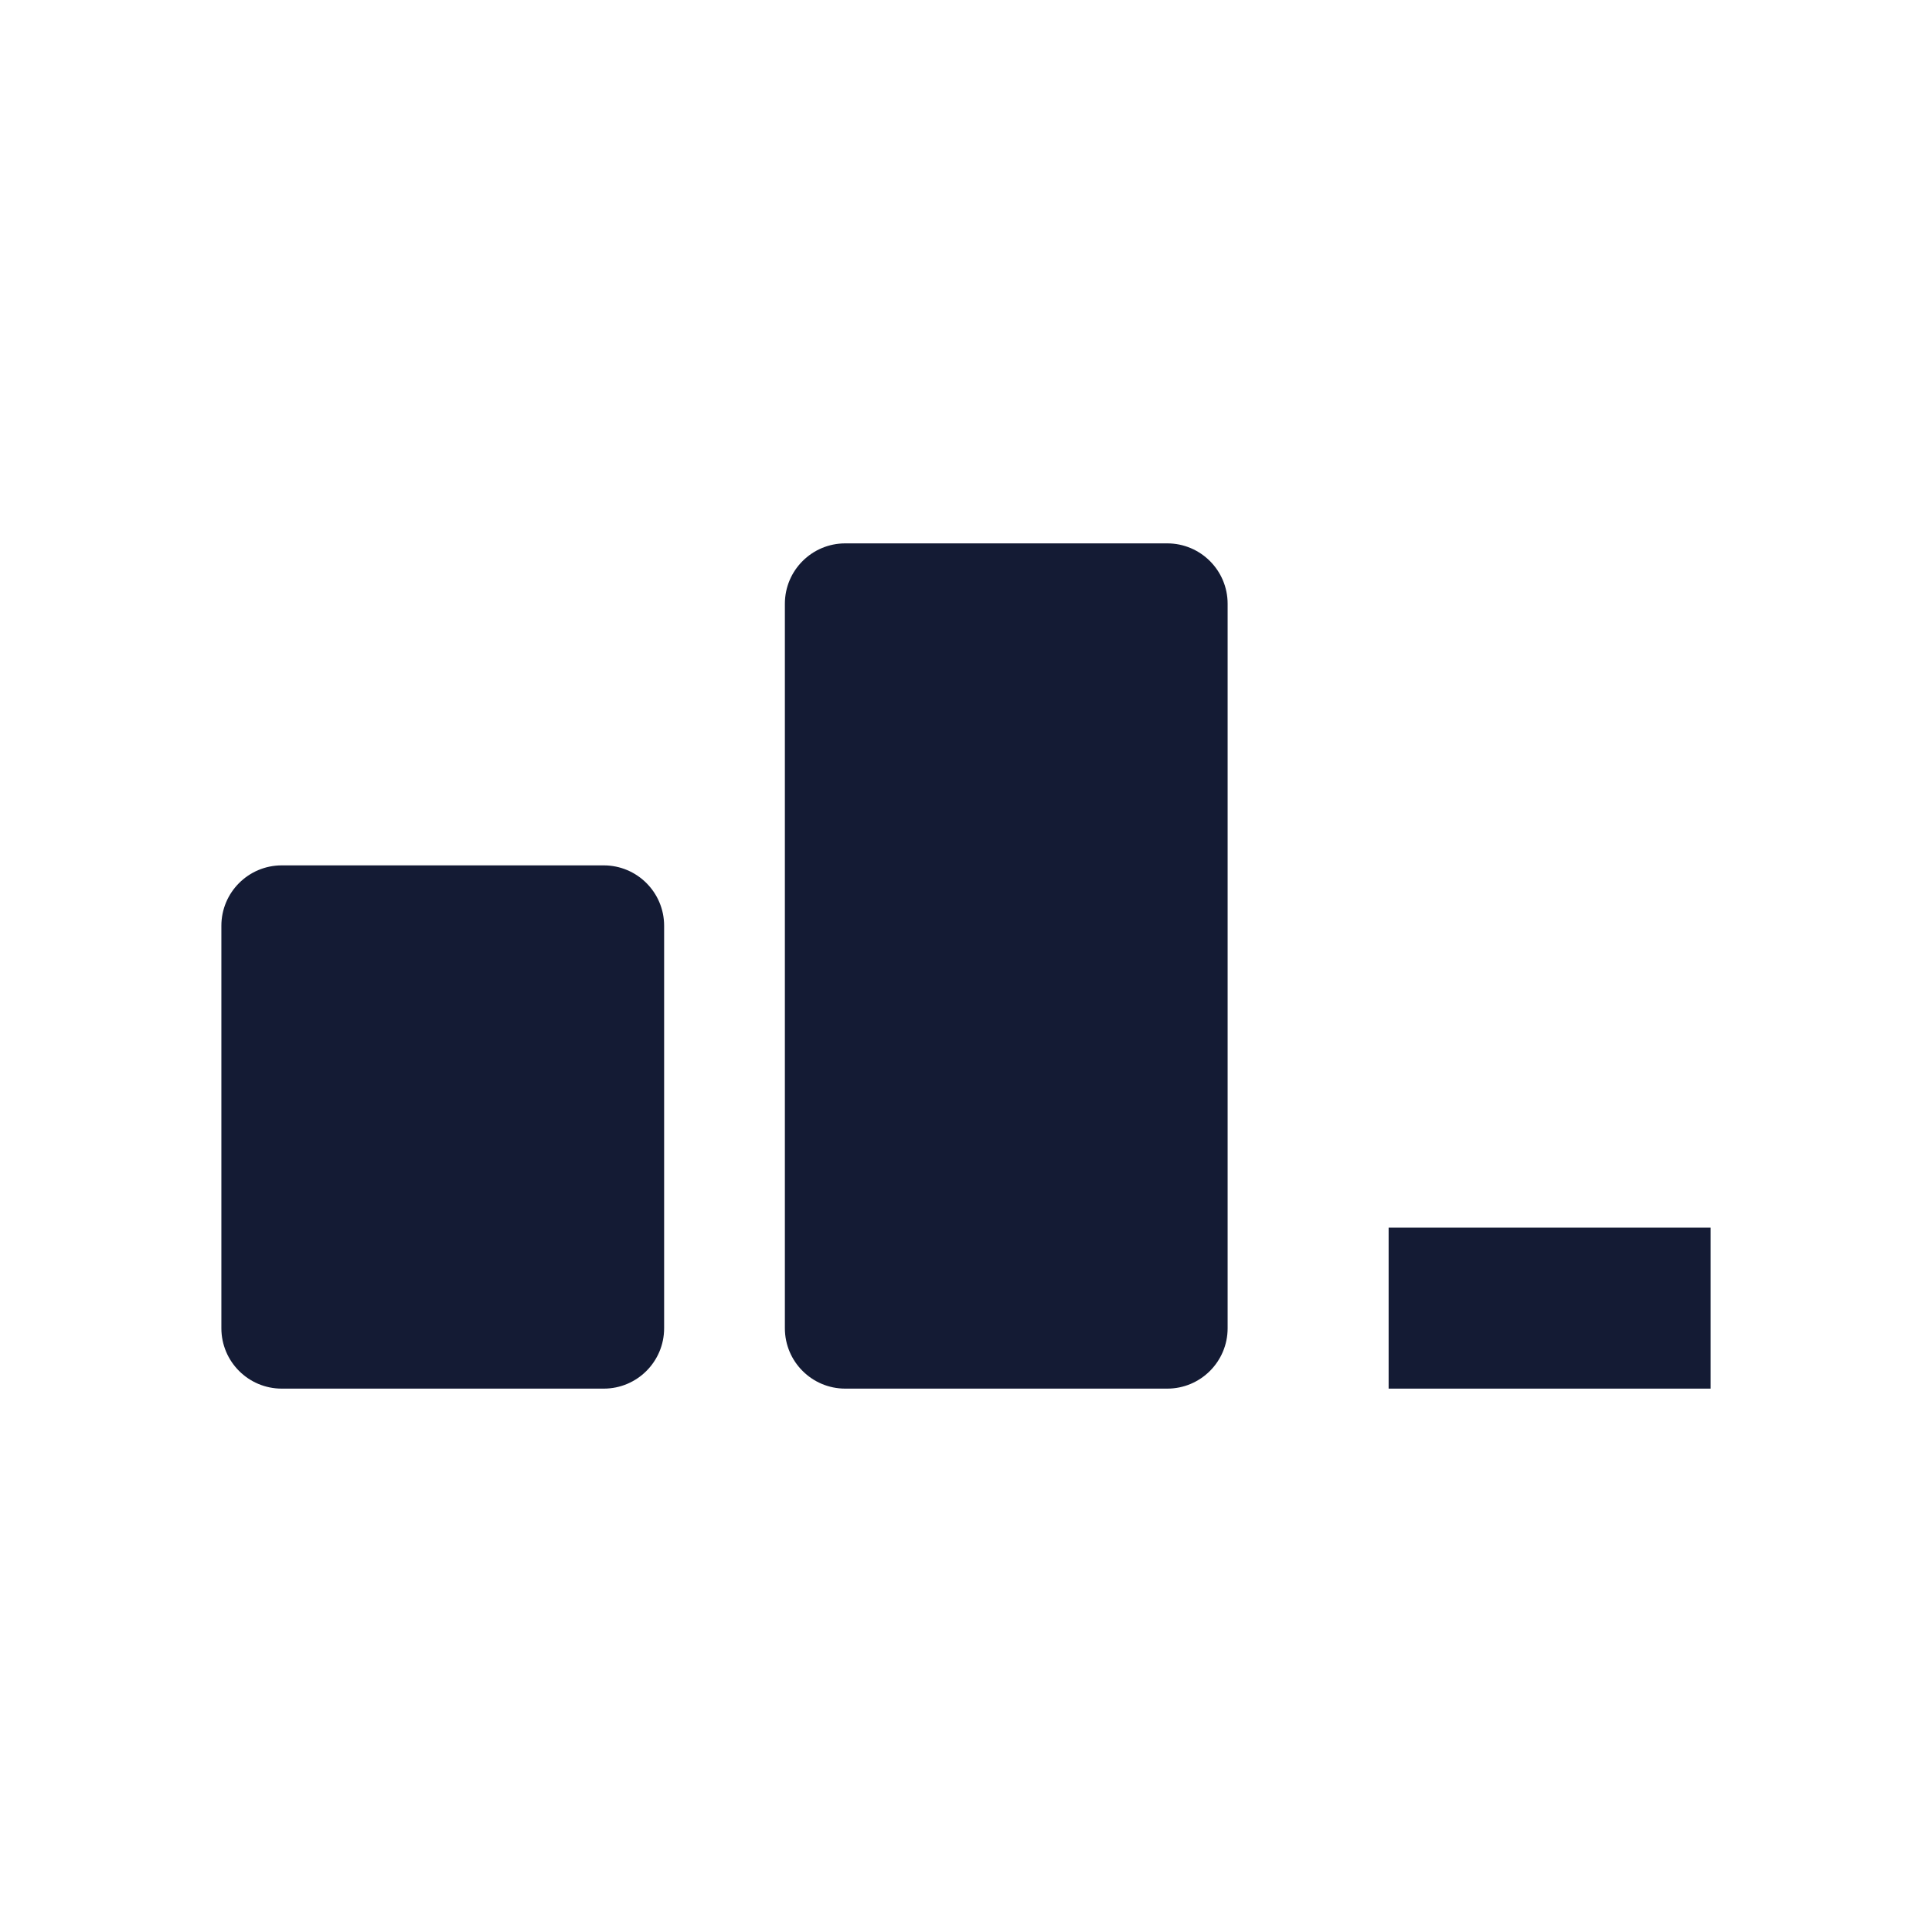 <svg width="24" height="24" viewBox="0 0 24 24" fill="none" xmlns="http://www.w3.org/2000/svg">
<path fill-rule="evenodd" clip-rule="evenodd" d="M17.25 15.25L21.25 15.25L21.25 17.25L17.25 17.25L17.25 15.25Z" fill="#141B34"/>
<path d="M2.75 11.5C2.75 11.086 3.086 10.75 3.5 10.75H7.5C7.914 10.75 8.25 11.086 8.25 11.5V16.5C8.25 16.914 7.914 17.25 7.5 17.25H3.5C3.086 17.25 2.75 16.914 2.75 16.5V11.5Z" fill="#141B34"/>
<path d="M9.75 7.5C9.75 7.086 10.086 6.75 10.5 6.75H14.5C14.914 6.75 15.25 7.086 15.25 7.5V16.5C15.25 16.914 14.914 17.25 14.5 17.25H10.5C10.086 17.25 9.75 16.914 9.75 16.5V7.5Z" fill="#141B34"/>
</svg>
